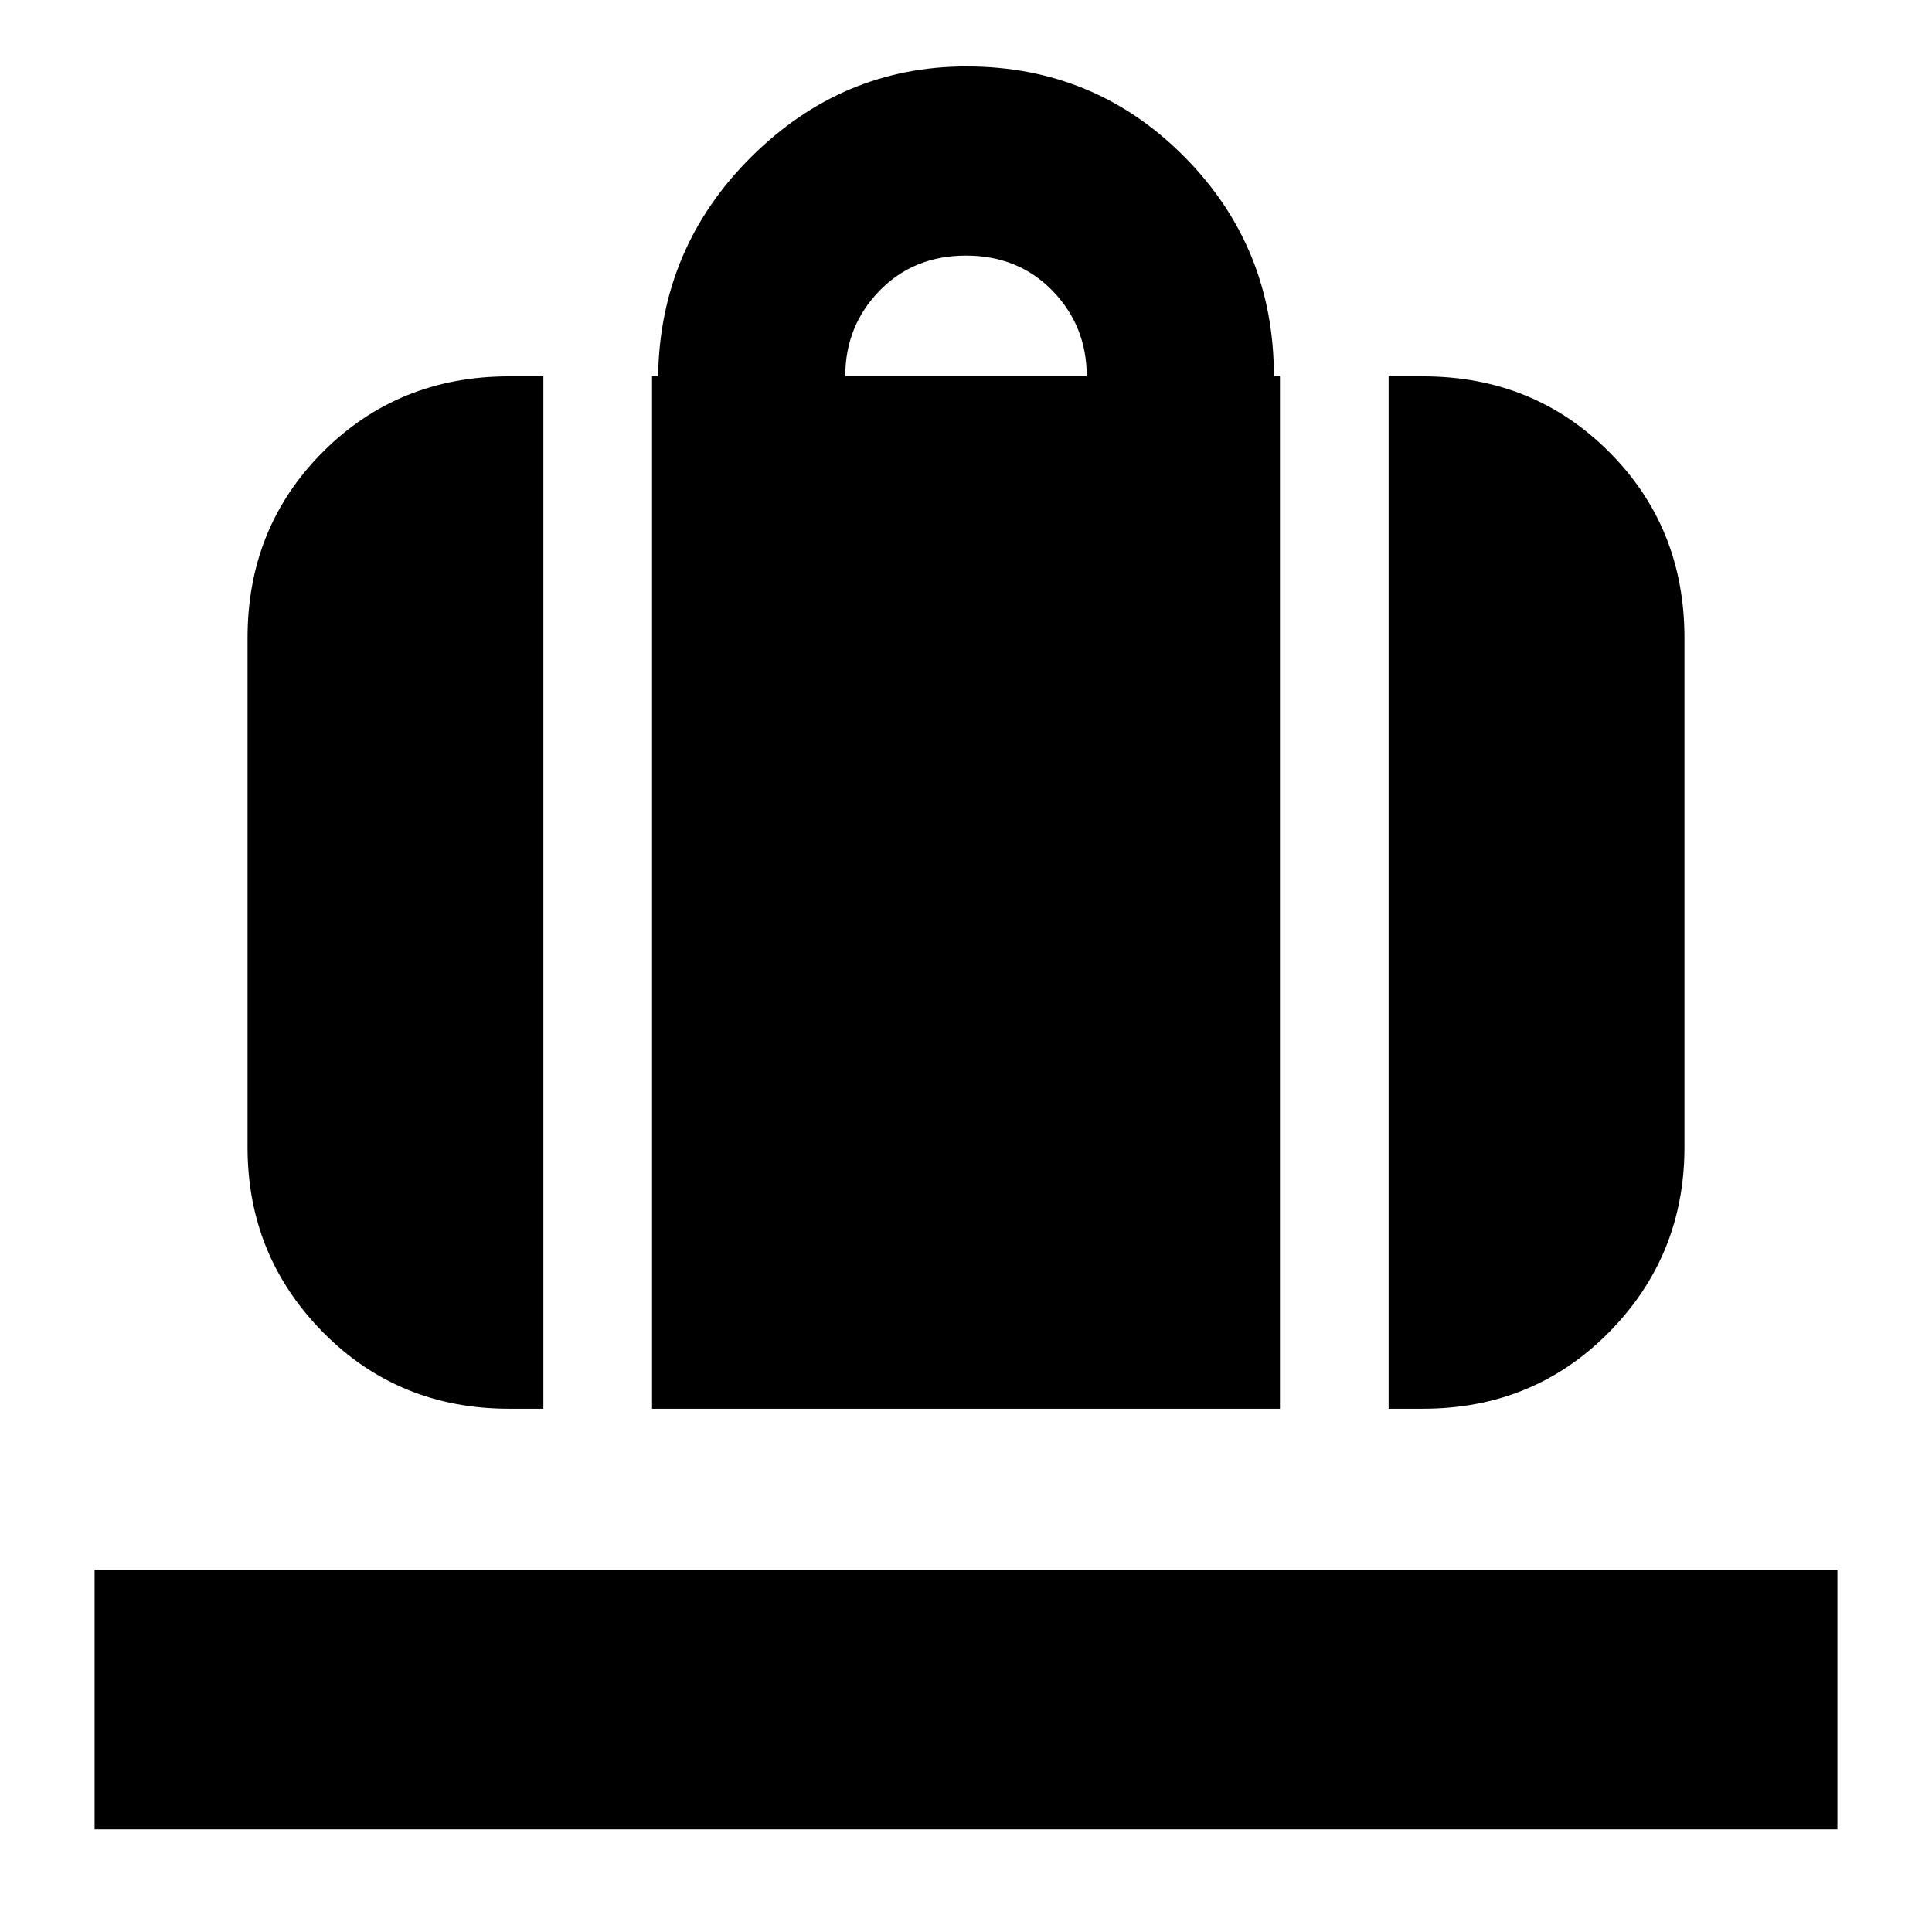 <svg xmlns="http://www.w3.org/2000/svg" height="24" viewBox="0 -960 960 960" width="24"><path d="M324-260v-513h3q1-64 46.25-109t106.985-45q63.736 0 108.25 44.875Q633-837.25 633-773h3v513H324Zm96-513h120q0-25-17-42.5T480-833q-26 0-43 17.5T420-773Zm270 513v-513h17q55 0 92.5 37.5T837-643v253q0 54-37.5 92T707-260h-17Zm-437 0q-55 0-92.5-38T123-390v-253q0-55 37.5-92.5T253-773h17v513h-17ZM47-51v-129h866v129H47Z"/></svg>